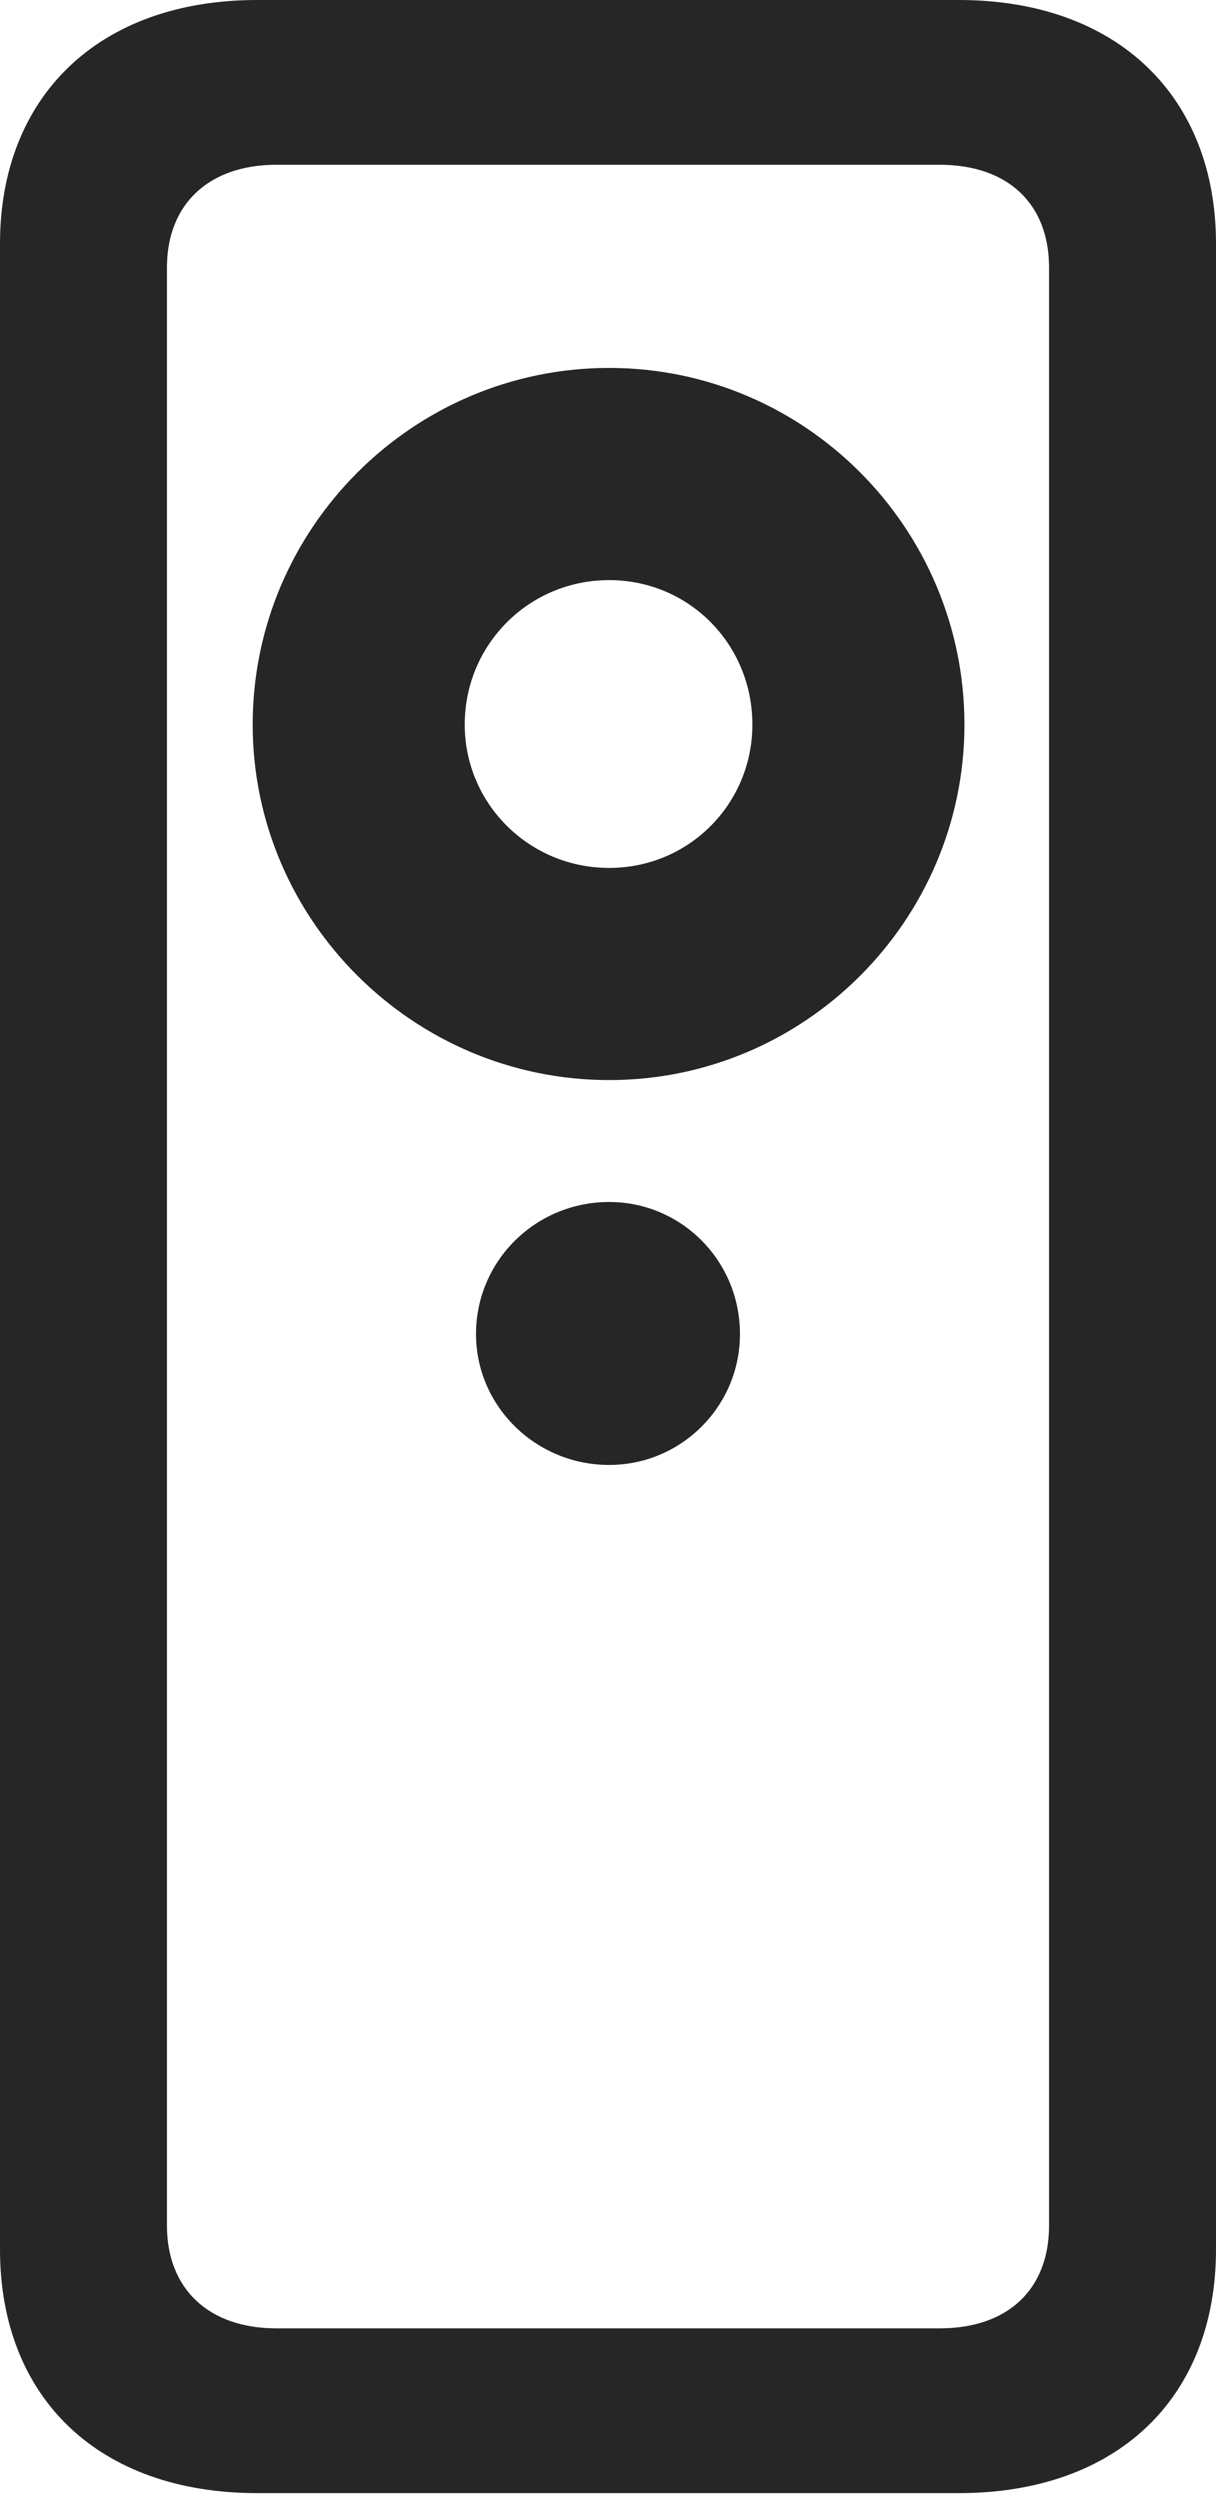 <?xml version="1.0" encoding="UTF-8"?>
<!--Generator: Apple Native CoreSVG 232.5-->
<!DOCTYPE svg
PUBLIC "-//W3C//DTD SVG 1.1//EN"
       "http://www.w3.org/Graphics/SVG/1.1/DTD/svg11.dtd">
<svg version="1.1" xmlns="http://www.w3.org/2000/svg" xmlns:xlink="http://www.w3.org/1999/xlink" width="52.637" height="108.154">
 <g>
  <rect height="108.154" opacity="0" width="52.637" x="0" y="0"/>
  <path d="M0 97.314C0 103.76 4.297 107.861 11.133 107.861L41.504 107.861C48.34 107.861 52.637 103.76 52.637 97.314L52.637 10.547C52.637 4.15 48.34 0 41.504 0L11.133 0C4.297 0 0 4.15 0 10.547ZM7.227 96.289L7.227 11.572C7.227 8.838 9.033 7.129 11.963 7.129L40.674 7.129C43.652 7.129 45.41 8.838 45.41 11.572L45.41 96.289C45.41 99.023 43.652 100.732 40.674 100.732L11.963 100.732C9.033 100.732 7.227 99.023 7.227 96.289ZM26.367 46.728C34.863 46.728 41.748 39.795 41.748 31.348C41.748 22.852 34.863 15.918 26.367 15.918C17.871 15.918 10.938 22.852 10.938 31.348C10.938 39.795 17.871 46.728 26.367 46.728ZM26.367 37.549C22.9 37.549 20.117 34.766 20.117 31.348C20.117 27.881 22.9 25.098 26.367 25.098C29.834 25.098 32.568 27.881 32.568 31.348C32.568 34.766 29.834 37.549 26.367 37.549ZM26.367 63.379C29.492 63.379 32.031 60.84 32.031 57.715C32.031 54.541 29.492 52.002 26.367 52.002C23.193 52.002 20.605 54.541 20.605 57.715C20.605 60.84 23.193 63.379 26.367 63.379Z" fill="#000000" fill-opacity="0.85"/>
 </g>
</svg>
